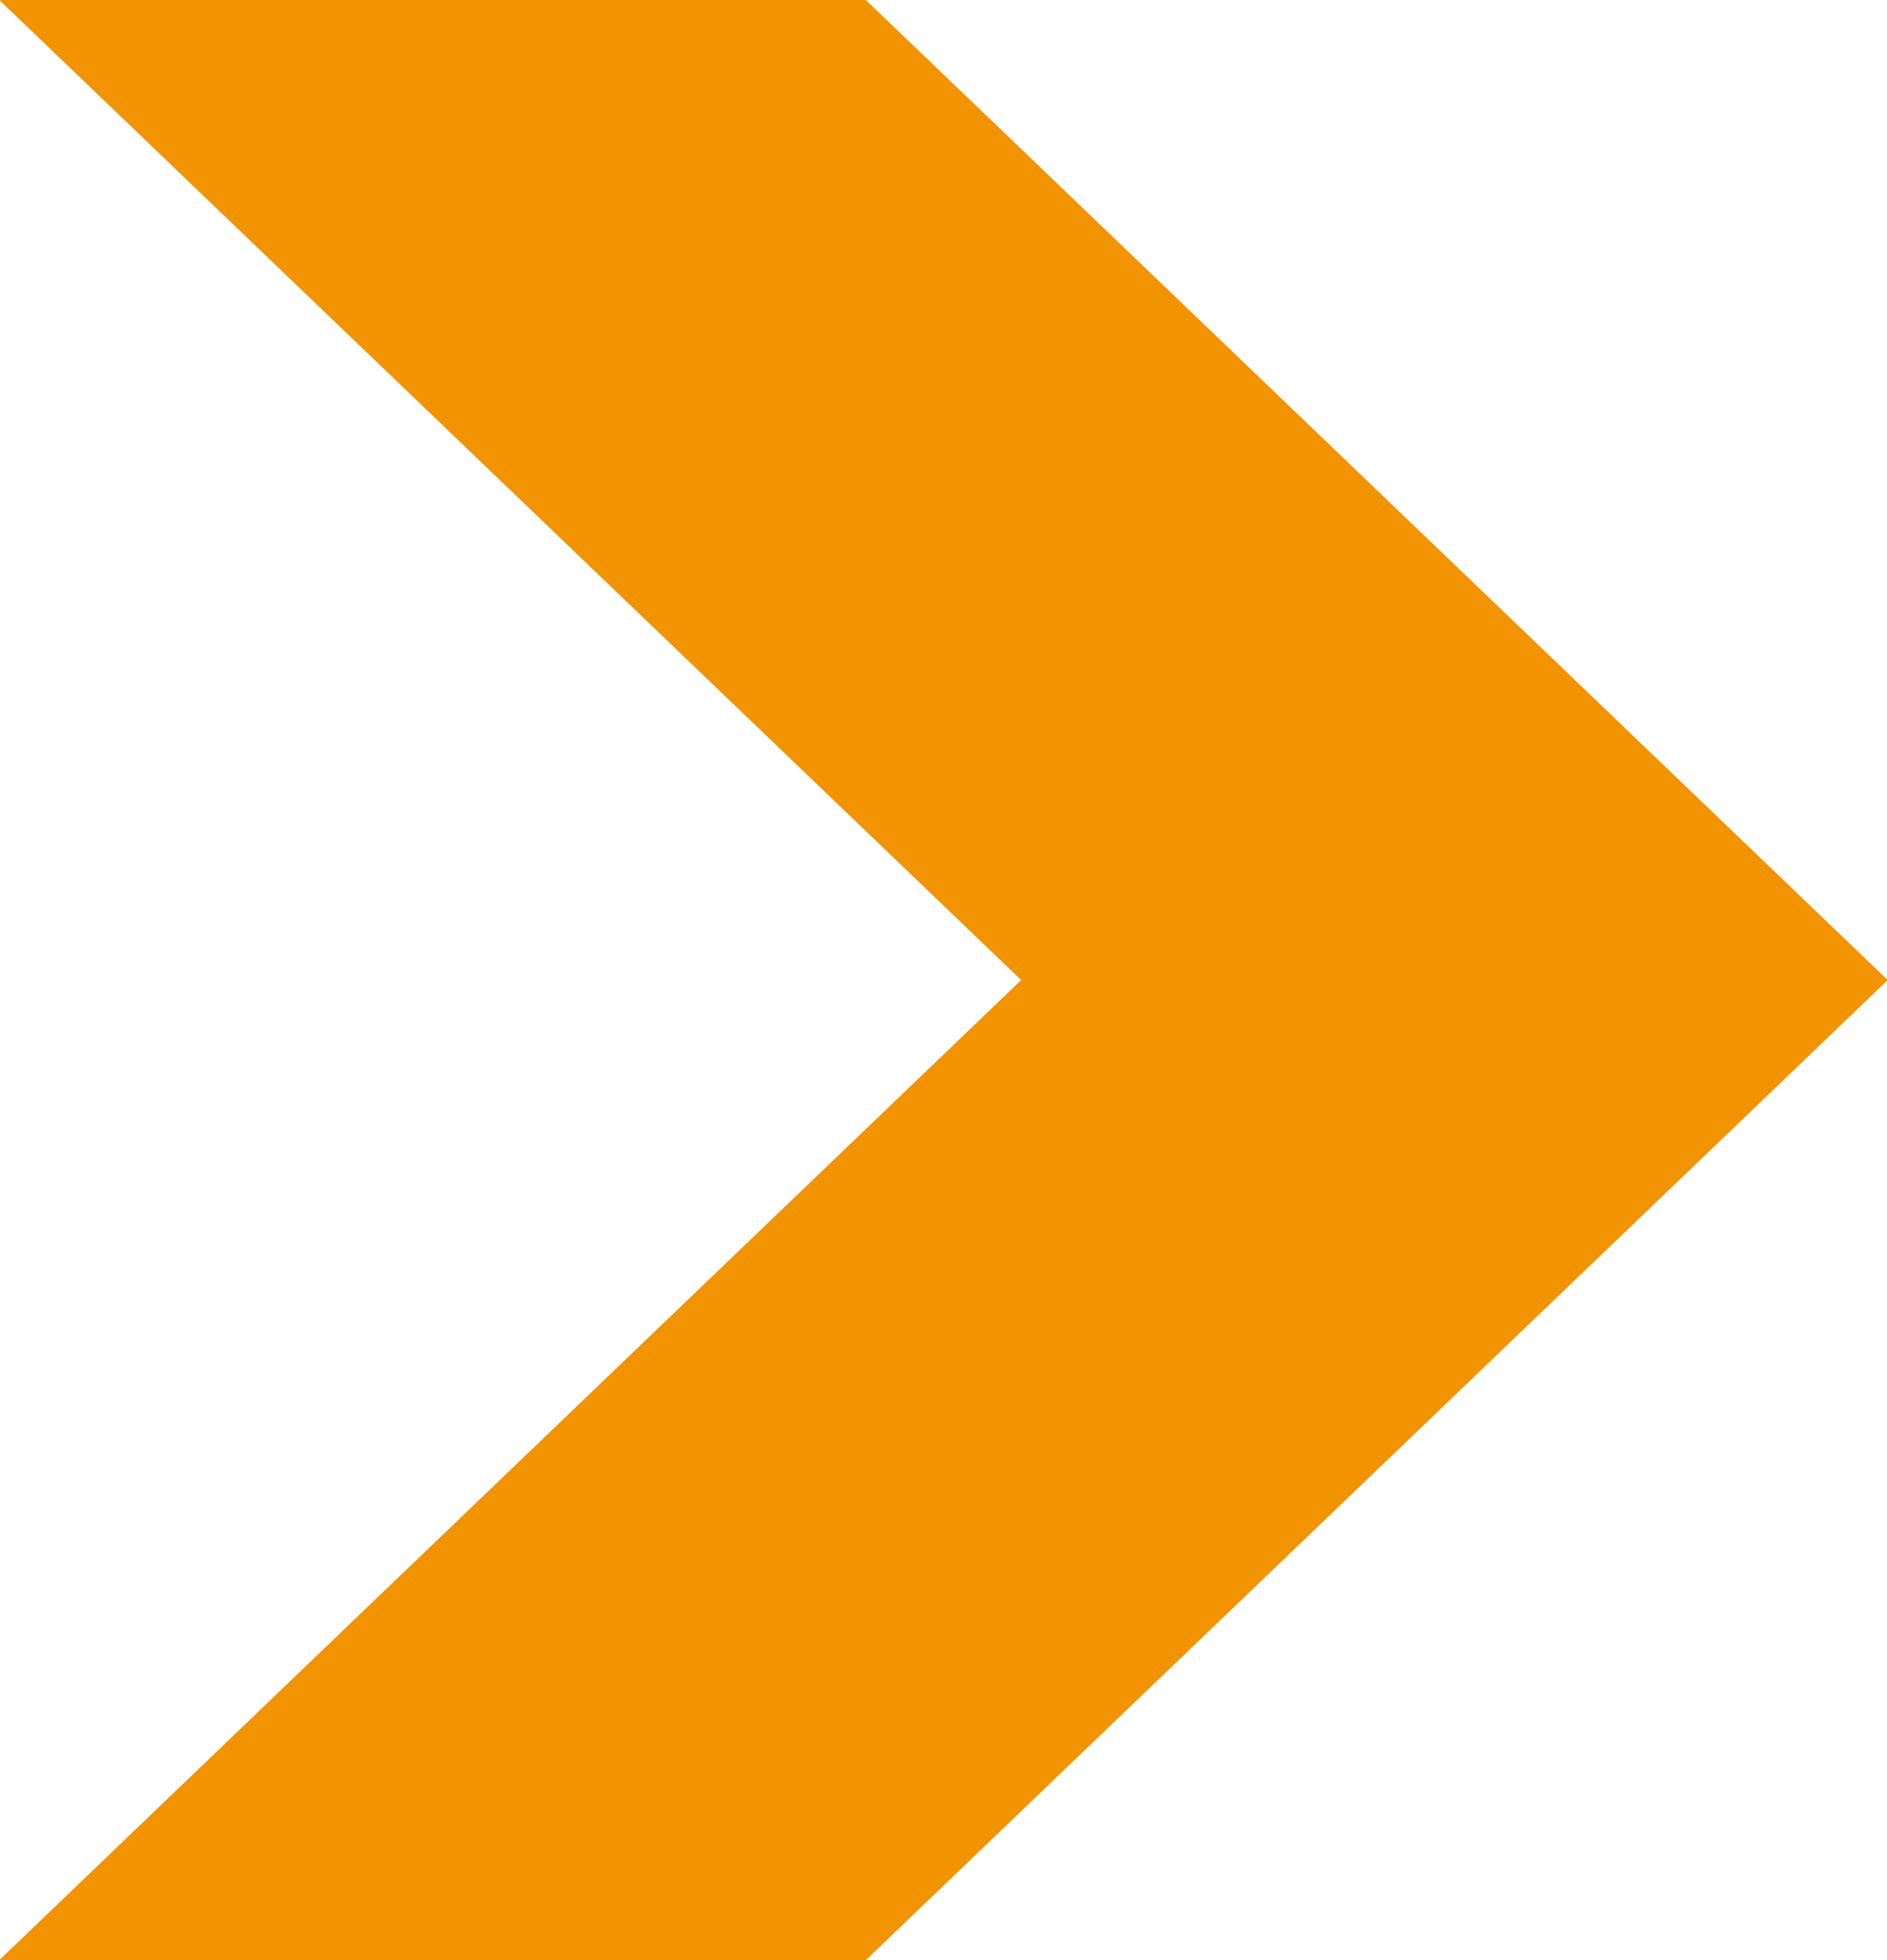 <svg xmlns="http://www.w3.org/2000/svg" width="26" height="27" viewBox="0 0 26 27">
  <defs>
    <style>
      .cls-1 {
        fill: #f29301;
        fill-rule: evenodd;
      }
    </style>
  </defs>
  <path id="Фигура_2" data-name="Фигура 2" class="cls-1" d="M1164.99,395l14.08-13.5L1164.99,368h11.94l14.08,13.5L1176.93,395h-11.94Z" transform="translate(-1165 -368)"/>
</svg>

